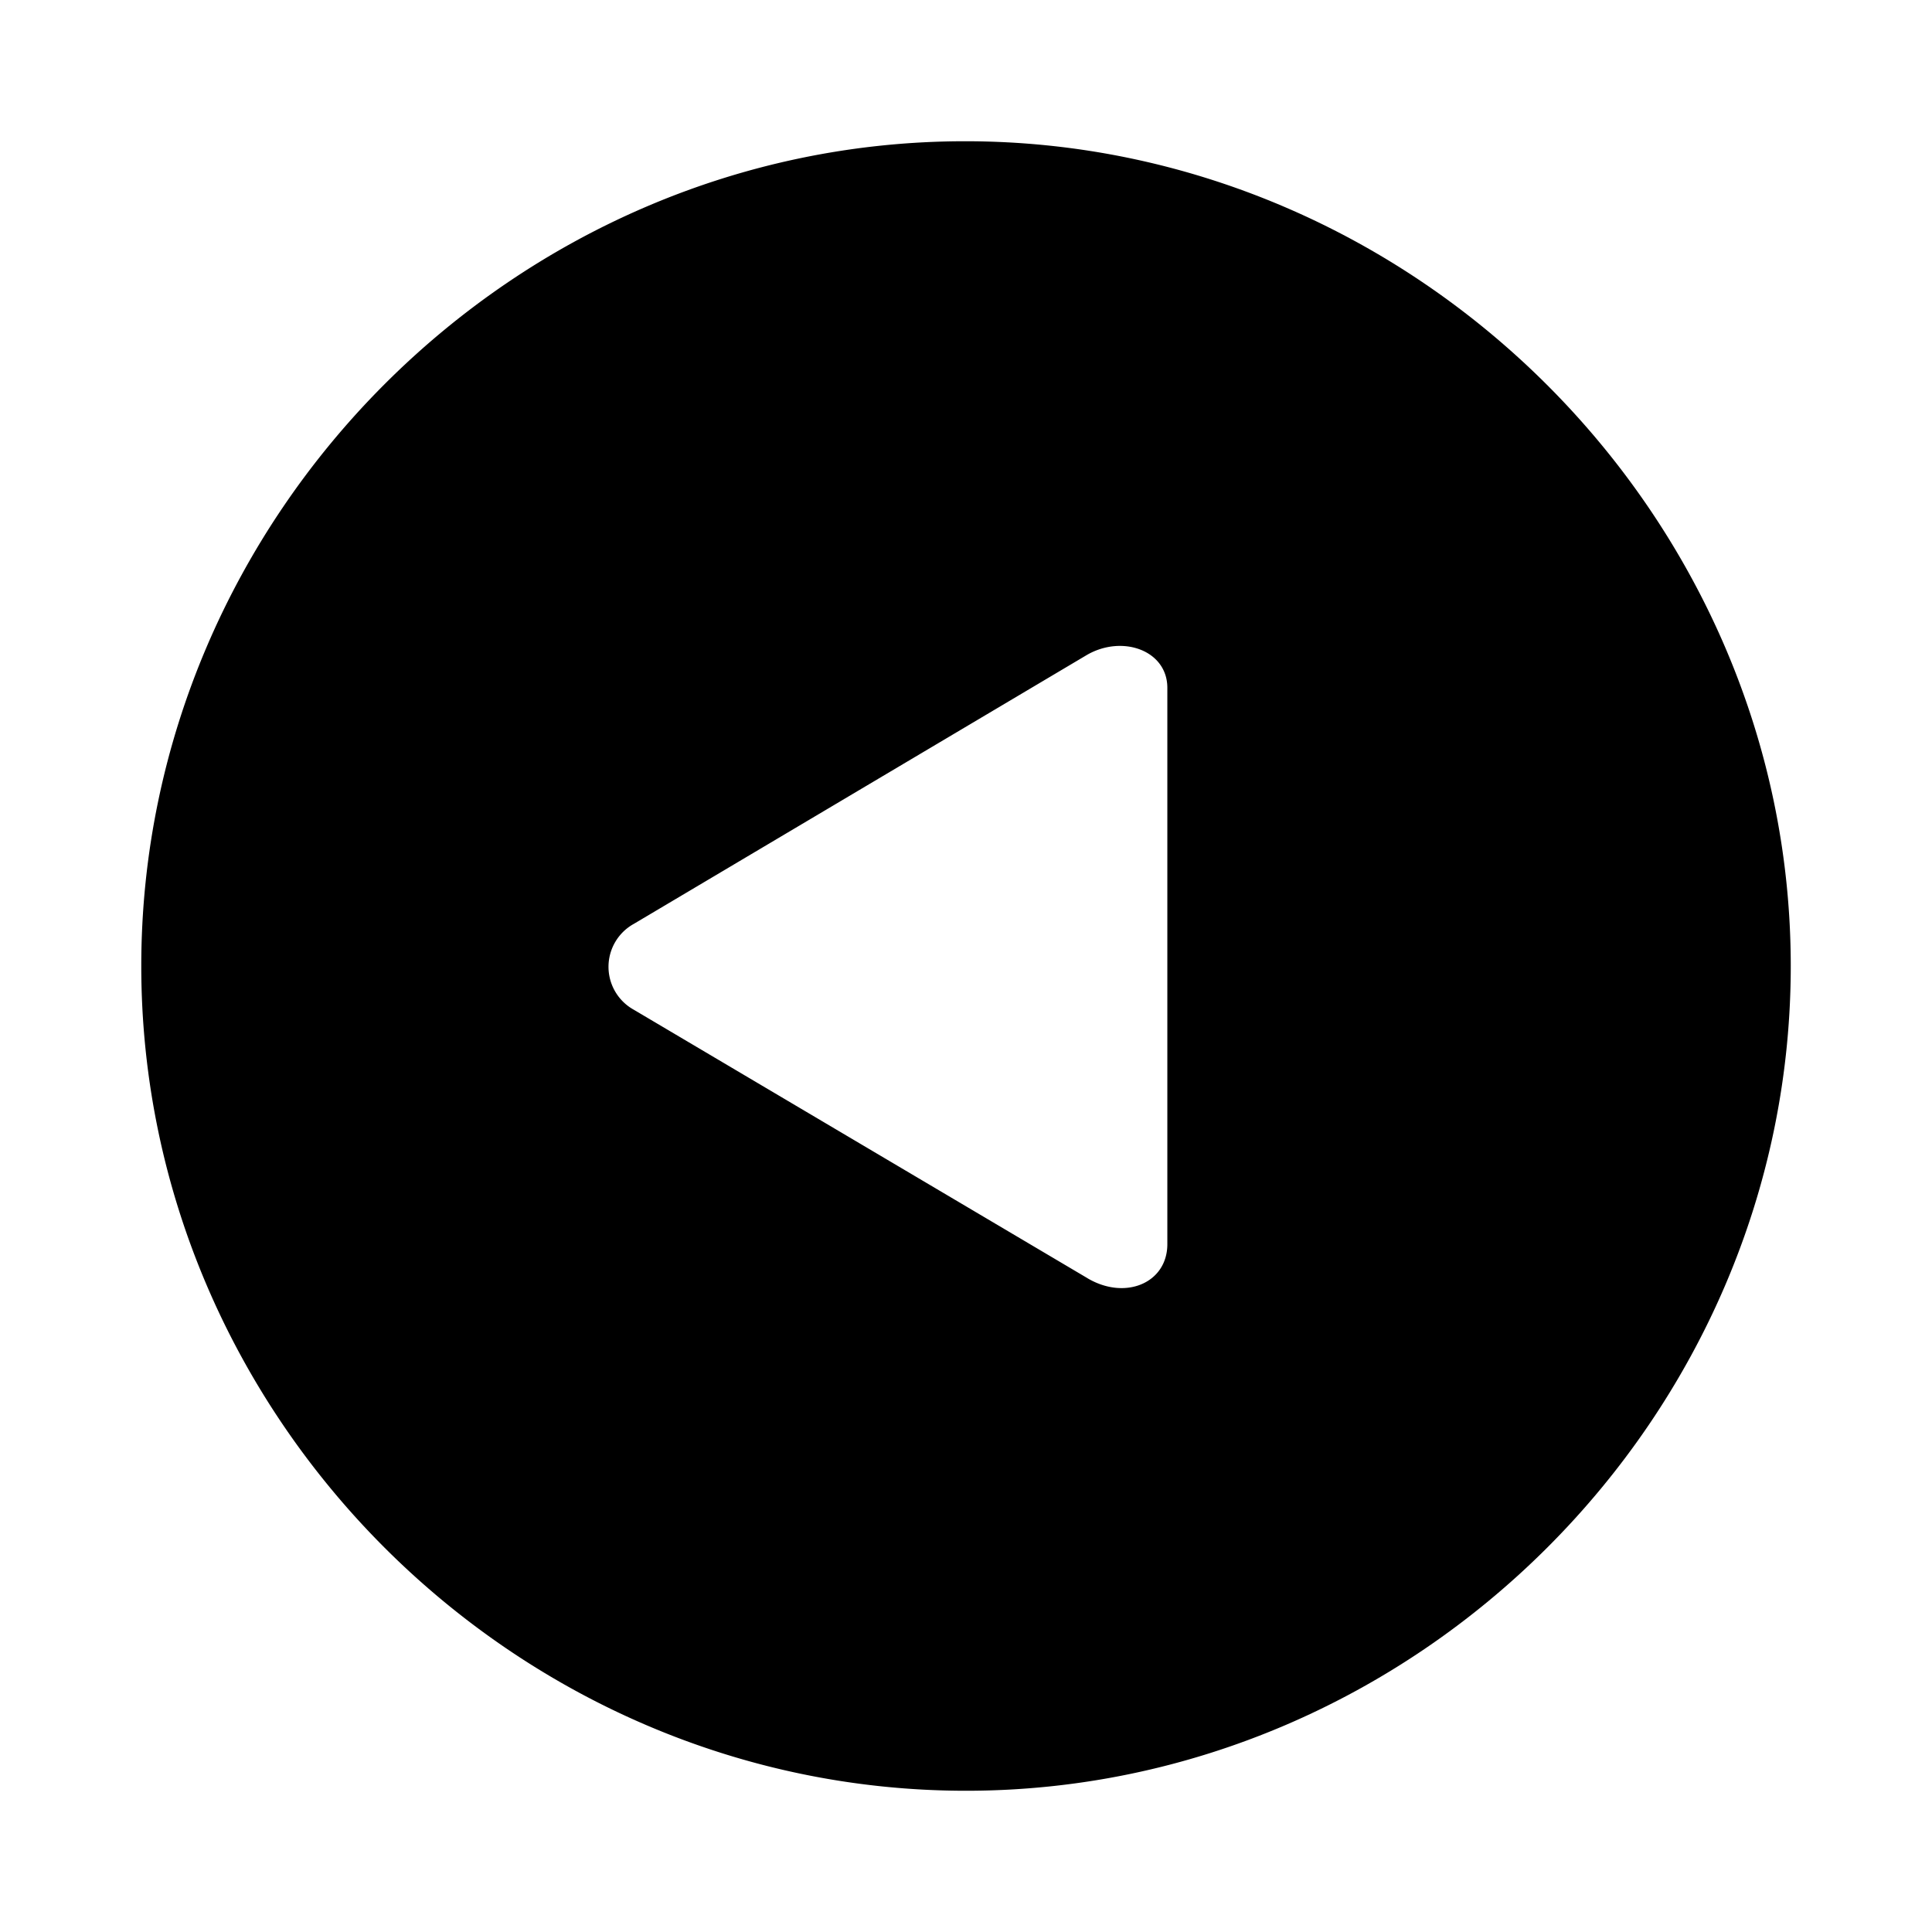 <svg xmlns="http://www.w3.org/2000/svg" xmlns:xlink="http://www.w3.org/1999/xlink" width="56" height="56" viewBox="0 0 56 56"><path fill="currentColor" d="M28 51.906c13.055 0 23.906-10.828 23.906-23.906c0-13.055-10.875-23.906-23.93-23.906C14.899 4.094 4.095 14.945 4.095 28c0 13.078 10.828 23.906 23.906 23.906m3.515-14.86l-13.148-7.78a1.422 1.422 0 0 1 0-2.485l13.148-7.804c1.032-.586 2.32-.118 2.32.96v16.125c0 1.126-1.218 1.641-2.32.985"/></svg>